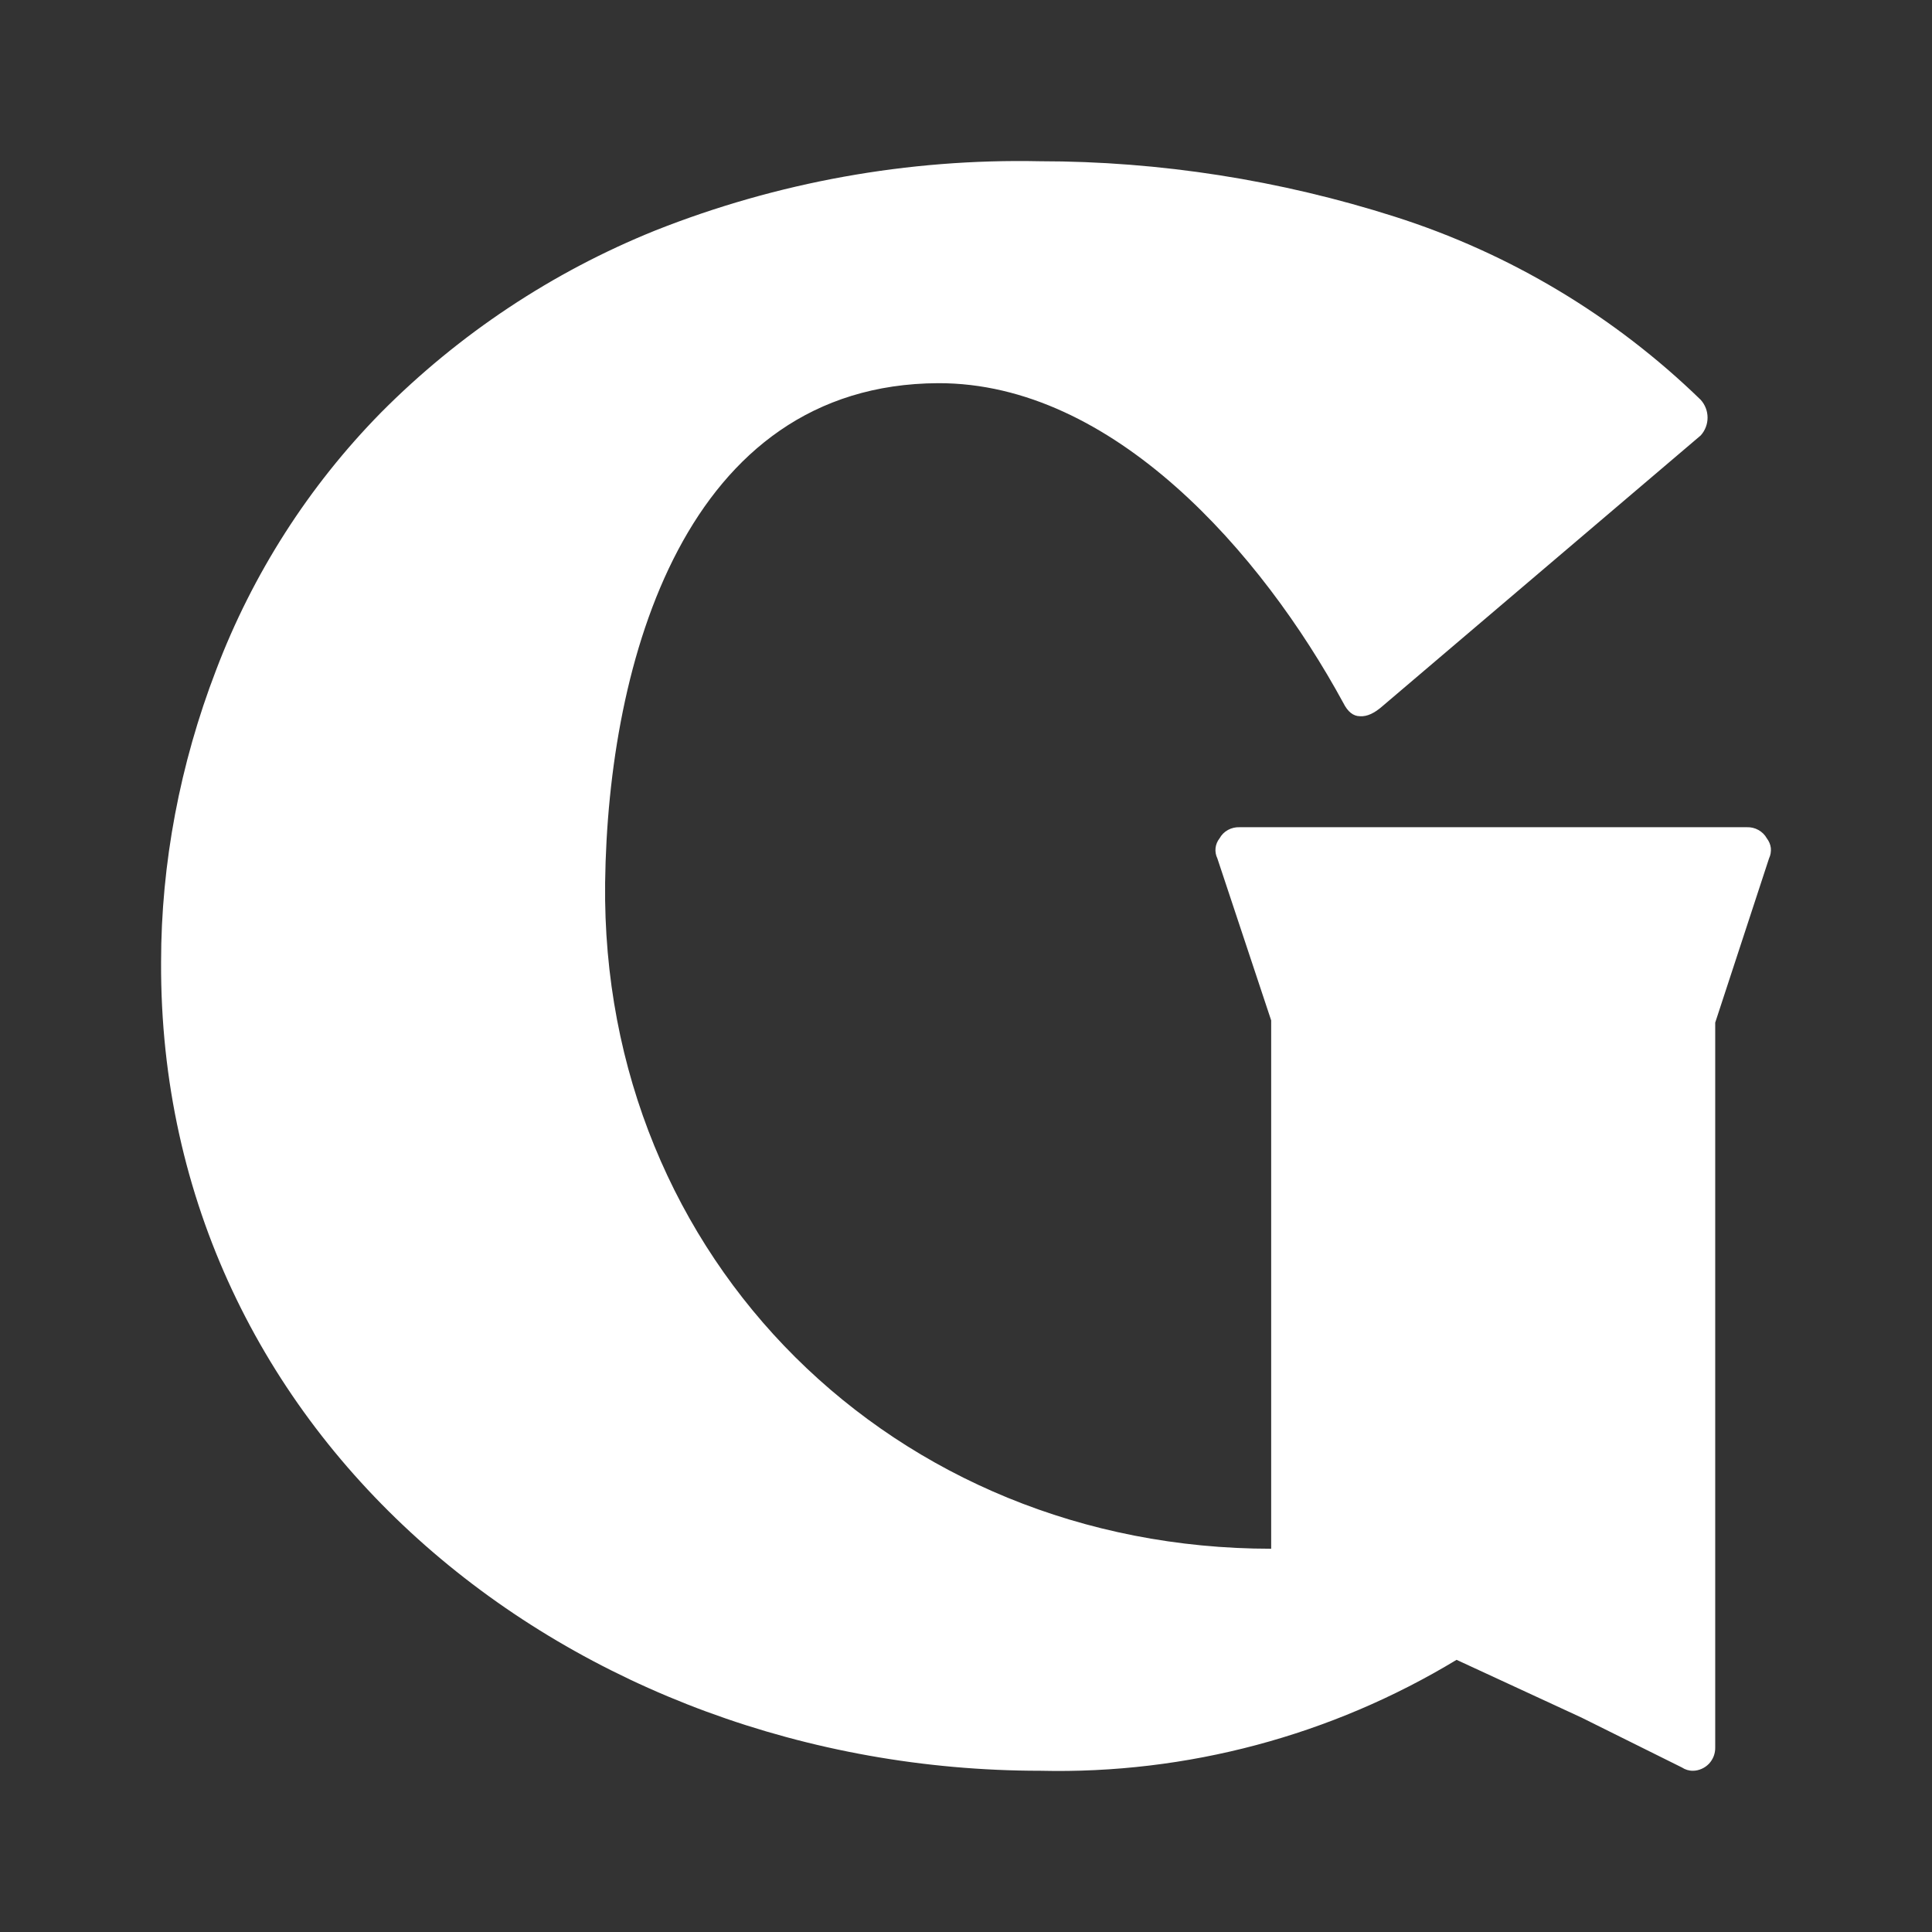 <svg width="24" height="24" viewBox="0 0 24 24" fill="none" xmlns="http://www.w3.org/2000/svg">
<rect x="0" y="0" width="24" height="24" fill="#333333" stroke="none"/>
<path d="M21.307 12.703V21.708C21.308 21.745 21.301 21.782 21.288 21.817C21.274 21.851 21.255 21.883 21.229 21.91C21.203 21.937 21.173 21.958 21.139 21.973C21.105 21.988 21.068 21.997 21.031 21.997C20.982 21.998 20.934 21.983 20.893 21.956L19.645 21.336L18.094 20.619C16.537 21.561 14.742 22.04 12.923 21.997C7.145 21.997 1.974 17.888 2.001 11.952C2.001 10.725 2.236 9.49 2.684 8.325C3.138 7.129 3.835 6.039 4.732 5.126C5.702 4.149 6.861 3.379 8.138 2.864C9.657 2.262 11.282 1.969 12.916 2.003C14.412 2.003 15.901 2.237 17.328 2.692C18.754 3.146 20.055 3.925 21.127 4.967C21.182 5.028 21.212 5.107 21.212 5.188C21.212 5.269 21.182 5.348 21.127 5.409L17.156 8.787C17.073 8.856 16.984 8.904 16.894 8.897C16.811 8.897 16.742 8.842 16.687 8.732C15.674 6.87 13.826 4.754 11.654 4.76C8.517 4.774 7.552 8.208 7.517 10.966C7.462 15.654 11.116 19.239 15.791 19.239V12.676L15.122 10.662C15.103 10.623 15.095 10.578 15.1 10.534C15.105 10.491 15.122 10.449 15.15 10.414C15.174 10.37 15.21 10.334 15.254 10.31C15.298 10.286 15.348 10.274 15.398 10.276H21.7C21.75 10.274 21.8 10.286 21.843 10.31C21.887 10.334 21.924 10.37 21.948 10.414C21.975 10.449 21.993 10.491 21.998 10.534C22.002 10.578 21.995 10.623 21.976 10.662L21.307 12.703Z" fill="white"/>
</svg>
